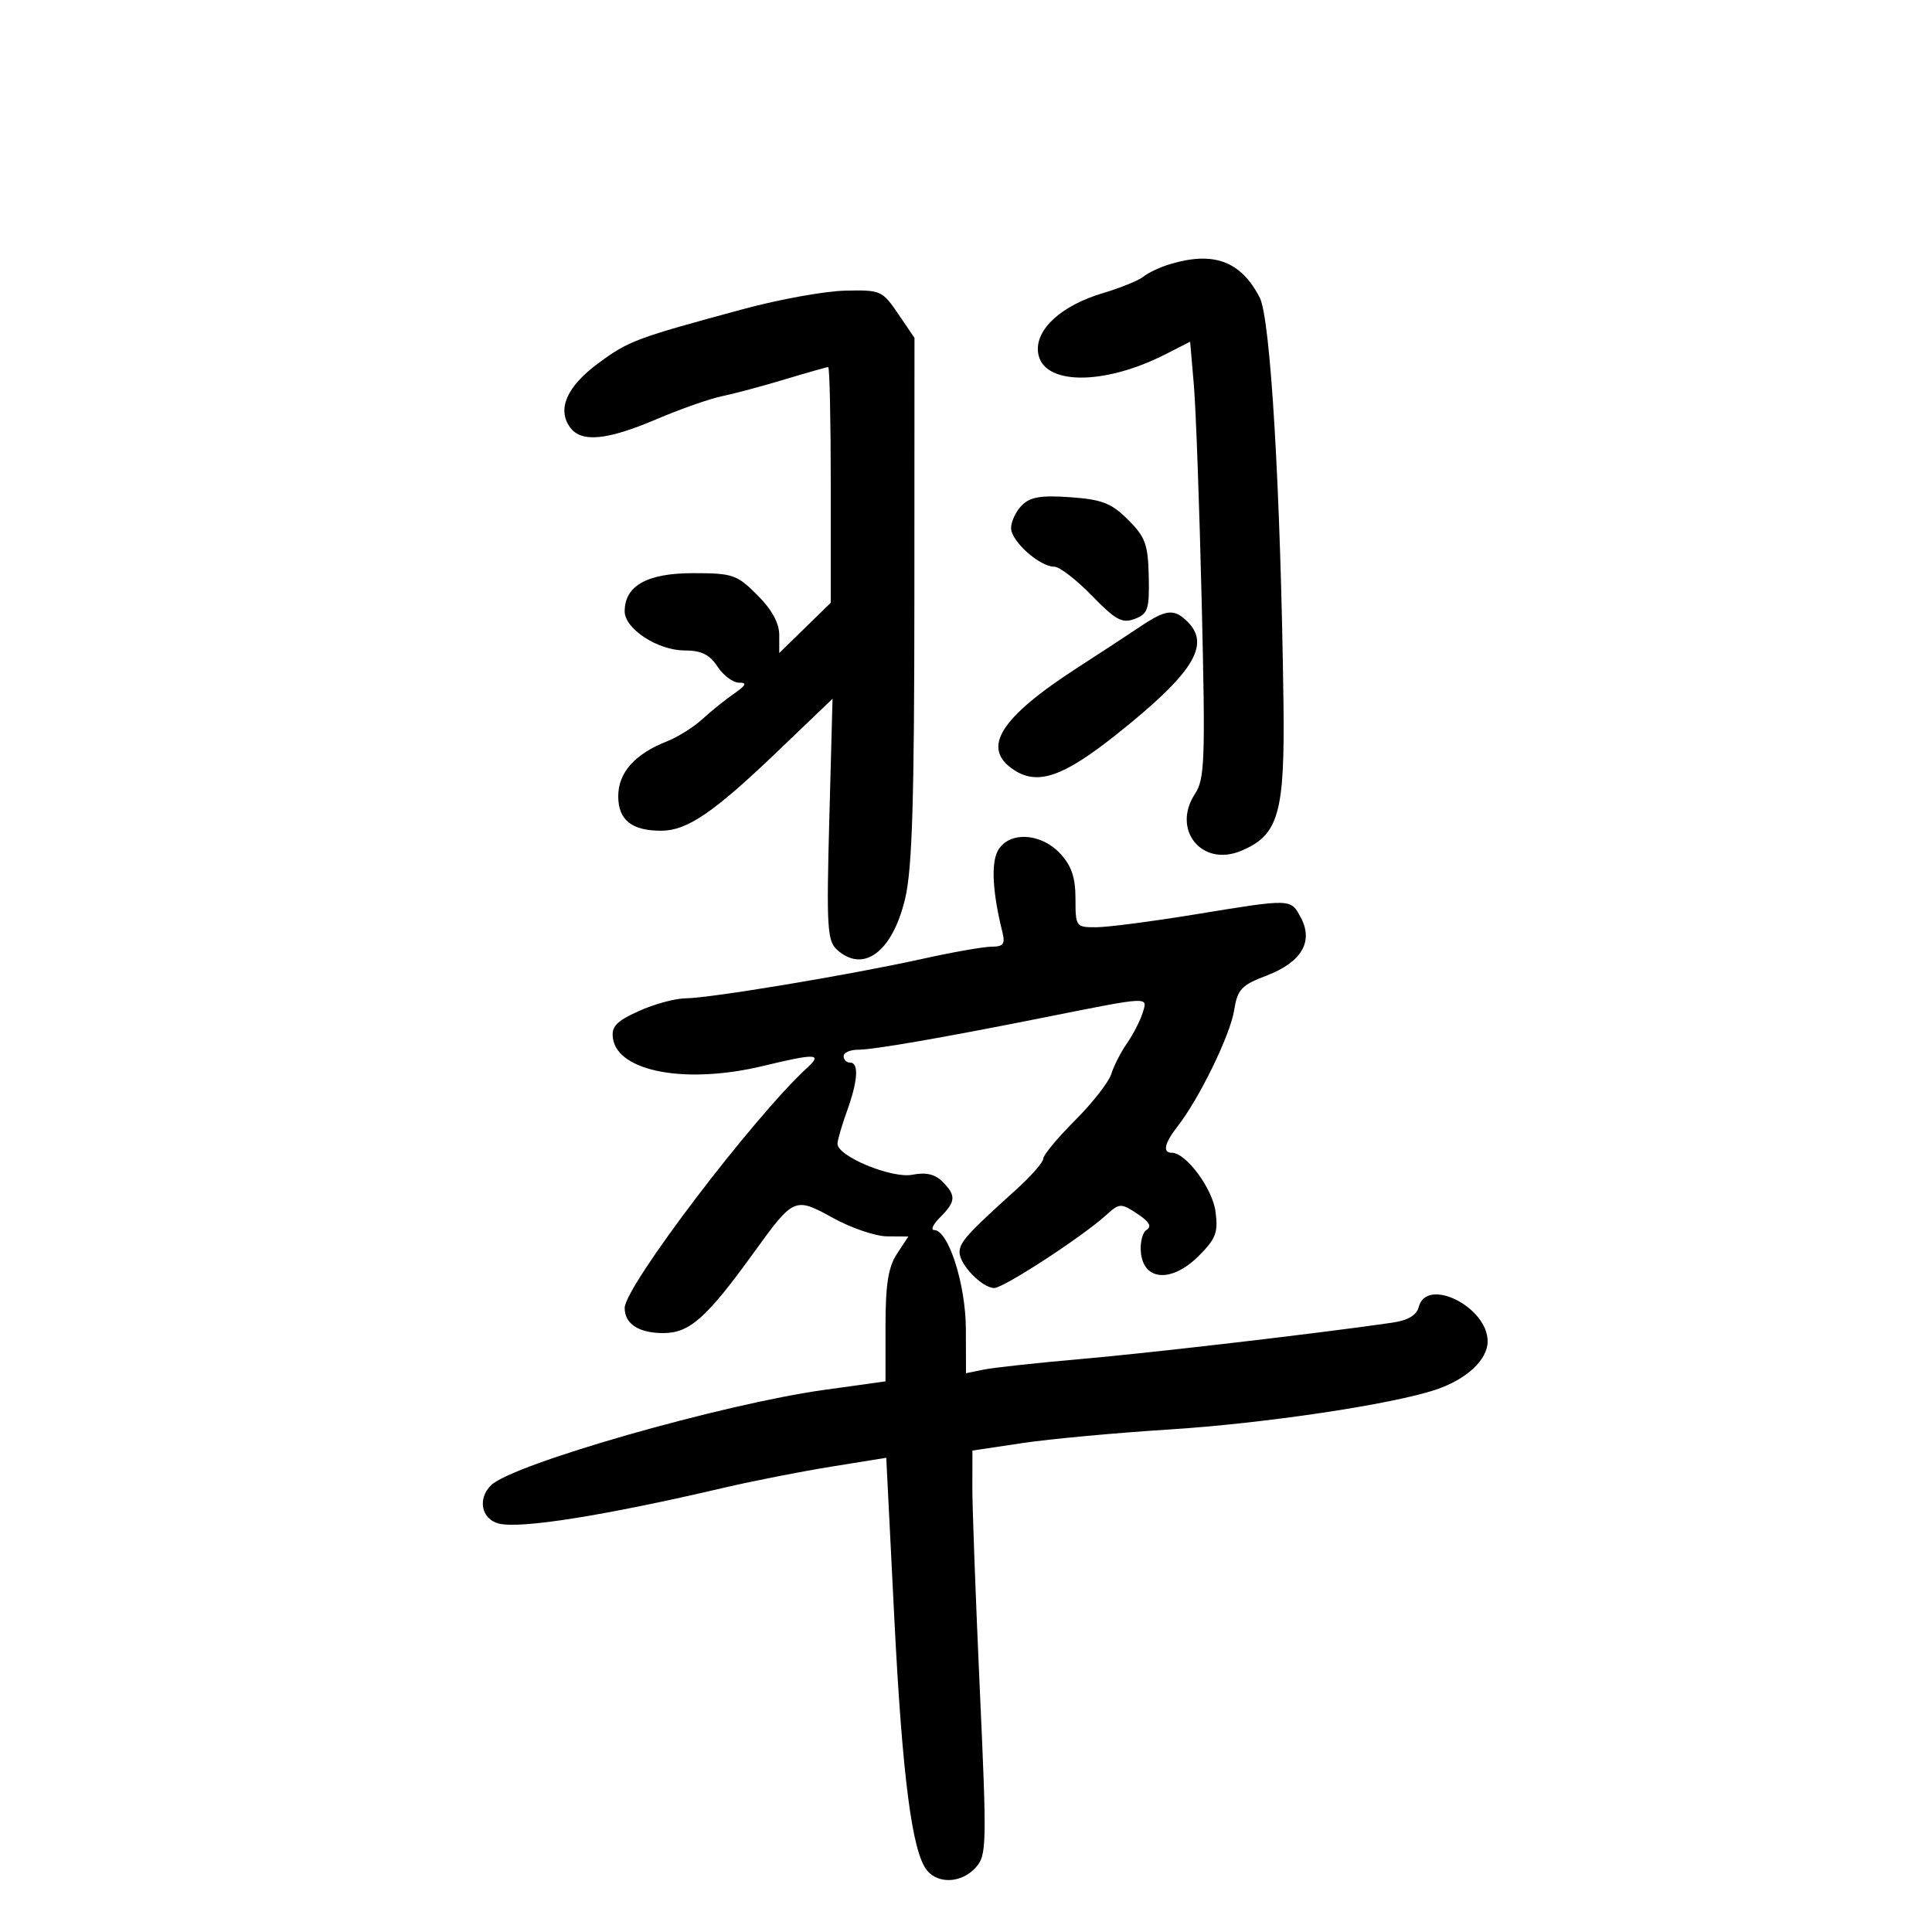 <svg xmlns="http://www.w3.org/2000/svg" width="300" height="300" viewBox="0 0 300 300" version="1.1">
	<path d="M 181.686 41.017 C 180.138 41.481, 178.284 42.350, 177.565 42.946 C 176.846 43.543, 174.018 44.696, 171.282 45.509 C 164.818 47.428, 160.763 51.121, 161.185 54.705 C 161.787 59.826, 171.280 59.959, 181.036 54.982 L 184.803 53.060 185.382 59.780 C 185.700 63.476, 186.249 78.694, 186.603 93.598 C 187.184 118.090, 187.082 120.945, 185.546 123.290 C 181.916 128.829, 186.605 134.649, 192.672 132.136 C 198.559 129.697, 199.524 126.327, 199.296 109 C 198.863 76.191, 197.294 49.469, 195.609 46.211 C 192.677 40.540, 188.484 38.976, 181.686 41.017 M 115.500 47.973 C 98.665 52.529, 97.647 52.909, 92.883 56.422 C 88.018 60.009, 86.466 63.550, 88.525 66.365 C 90.267 68.748, 94.219 68.379, 101.885 65.117 C 105.612 63.531, 110.200 61.917, 112.081 61.530 C 113.961 61.143, 118.360 59.966, 121.855 58.913 C 125.351 57.861, 128.388 57, 128.605 57 C 128.822 57, 129 65.234, 129 75.297 L 129 93.594 125 97.500 L 121 101.406 121 98.603 C 121 96.749, 119.849 94.649, 117.600 92.400 C 114.420 89.220, 113.773 89, 107.600 89 C 100.488 89, 97 90.952, 97 94.932 C 97 97.641, 102.142 101, 106.289 101 C 108.899 101, 110.180 101.626, 111.408 103.500 C 112.309 104.875, 113.811 106, 114.746 106 C 116.044 106, 115.862 106.404, 113.973 107.714 C 112.613 108.656, 110.399 110.439, 109.053 111.674 C 107.707 112.910, 105.232 114.461, 103.553 115.122 C 98.566 117.085, 96 119.978, 96 123.639 C 96 127.330, 98.087 129.002, 102.684 128.996 C 106.686 128.991, 110.820 126.175, 120.661 116.751 L 129.277 108.500 128.774 127.218 C 128.325 143.933, 128.453 146.100, 129.964 147.468 C 134.087 151.199, 138.607 147.791, 140.563 139.477 C 141.648 134.865, 141.972 124.247, 141.984 92.982 L 142 52.464 139.464 48.732 C 137.007 45.117, 136.749 45.004, 131.214 45.133 C 128.071 45.206, 121 46.484, 115.500 47.973 M 158.679 78.464 C 157.755 79.387, 157 80.978, 157 81.999 C 157 84.045, 161.431 88, 163.724 88 C 164.524 88, 167.141 90.019, 169.539 92.486 C 173.236 96.290, 174.249 96.841, 176.200 96.103 C 178.253 95.327, 178.487 94.620, 178.377 89.513 C 178.271 84.542, 177.851 83.390, 175.175 80.714 C 172.594 78.133, 171.146 77.566, 166.227 77.210 C 161.661 76.880, 159.985 77.158, 158.679 78.464 M 176.988 97.342 C 175.070 98.631, 170.800 101.426, 167.500 103.555 C 155.234 111.466, 152.282 116.173, 157.459 119.565 C 161.145 121.980, 165.095 120.615, 173.310 114.087 C 185.199 104.639, 188.032 100.175, 184.429 96.571 C 182.315 94.458, 181.095 94.584, 176.988 97.342 M 154.929 132.133 C 153.872 134.108, 154.133 138.636, 155.656 144.750 C 156.112 146.579, 155.799 147, 153.982 147 C 152.753 147, 147.867 147.861, 143.124 148.914 C 132.121 151.355, 110.274 154.993, 106.441 155.022 C 104.824 155.034, 101.555 155.926, 99.178 157.005 C 95.689 158.588, 94.919 159.403, 95.178 161.233 C 95.917 166.436, 106.586 168.397, 118.500 165.520 C 126.657 163.550, 127.757 163.587, 125.395 165.750 C 117.064 173.378, 97 199.771, 97 203.102 C 97 205.578, 99.190 207, 103.004 207 C 107.080 207, 109.719 204.652, 117.053 194.500 C 123.275 185.886, 123.389 185.837, 129.388 189.145 C 132.199 190.695, 135.973 191.972, 137.773 191.982 L 141.046 192 139.273 194.707 C 137.925 196.765, 137.500 199.464, 137.500 205.957 L 137.500 214.500 128 215.819 C 112.212 218.011, 79.587 227.347, 76.250 230.628 C 74.111 232.731, 74.754 235.900, 77.457 236.579 C 80.832 237.426, 93.929 235.339, 112.500 230.996 C 116.900 229.967, 124.352 228.504, 129.059 227.744 L 137.618 226.363 138.851 250.932 C 140.101 275.855, 141.623 287.636, 143.956 290.447 C 145.744 292.601, 149.339 292.388, 151.501 289.998 C 153.217 288.103, 153.251 286.632, 152.141 262.248 C 151.496 248.087, 150.976 233.967, 150.985 230.872 L 151 225.243 158.750 224.082 C 163.012 223.443, 173.250 222.495, 181.500 221.974 C 196.323 221.039, 216.159 218.075, 222.983 215.776 C 227.762 214.165, 231 211.138, 231 208.280 C 231 202.948, 221.541 198.214, 220.308 202.929 C 219.964 204.245, 218.644 205.026, 216.152 205.389 C 205.051 207.005, 178.857 210.065, 168 211.014 C 161.125 211.615, 154.262 212.360, 152.750 212.670 L 150 213.233 149.978 206.367 C 149.956 199.402, 147.261 191, 145.049 191 C 144.472 191, 144.900 190.100, 146 189 C 148.433 186.567, 148.490 185.633, 146.336 183.479 C 145.184 182.327, 143.758 181.998, 141.700 182.410 C 138.477 183.055, 129.964 179.522, 130.044 177.573 C 130.068 176.983, 130.736 174.700, 131.529 172.500 C 133.222 167.801, 133.398 165, 132 165 C 131.450 165, 131 164.550, 131 164 C 131 163.450, 132.012 163, 133.250 163.001 C 135.626 163.002, 146.227 161.165, 162 158.019 C 178.773 154.673, 178.228 154.700, 177.432 157.262 C 177.050 158.493, 175.956 160.625, 175 162 C 174.044 163.375, 172.944 165.526, 172.555 166.779 C 172.165 168.032, 169.631 171.273, 166.923 173.981 C 164.216 176.689, 162 179.358, 162 179.912 C 162 180.466, 160.110 182.625, 157.800 184.710 C 150.181 191.585, 149 192.893, 149 194.455 C 149 196.375, 152.519 200, 154.384 200 C 155.844 200, 167.953 192.119, 171.713 188.721 C 173.841 186.798, 174.028 186.788, 176.595 188.470 C 178.445 189.682, 178.892 190.449, 178.052 190.968 C 177.385 191.380, 176.988 193.018, 177.170 194.609 C 177.665 198.943, 182.012 199.142, 186.135 195.019 C 188.813 192.341, 189.179 191.372, 188.742 188.114 C 188.259 184.512, 184.154 179, 181.955 179 C 180.484 179, 180.815 177.507, 182.865 174.885 C 186.202 170.618, 191.016 160.751, 191.628 156.923 C 192.158 153.611, 192.734 152.992, 196.685 151.483 C 202.094 149.417, 203.987 146.213, 201.995 142.491 C 200.403 139.516, 200.638 139.523, 185.500 142 C 178.900 143.080, 172.037 143.972, 170.250 143.982 C 167.068 144, 167 143.907, 167 139.552 C 167 136.260, 166.385 134.439, 164.635 132.552 C 161.598 129.274, 156.575 129.057, 154.929 132.133" stroke="none" fill="black" fill-rule="evenodd"/>
</svg>